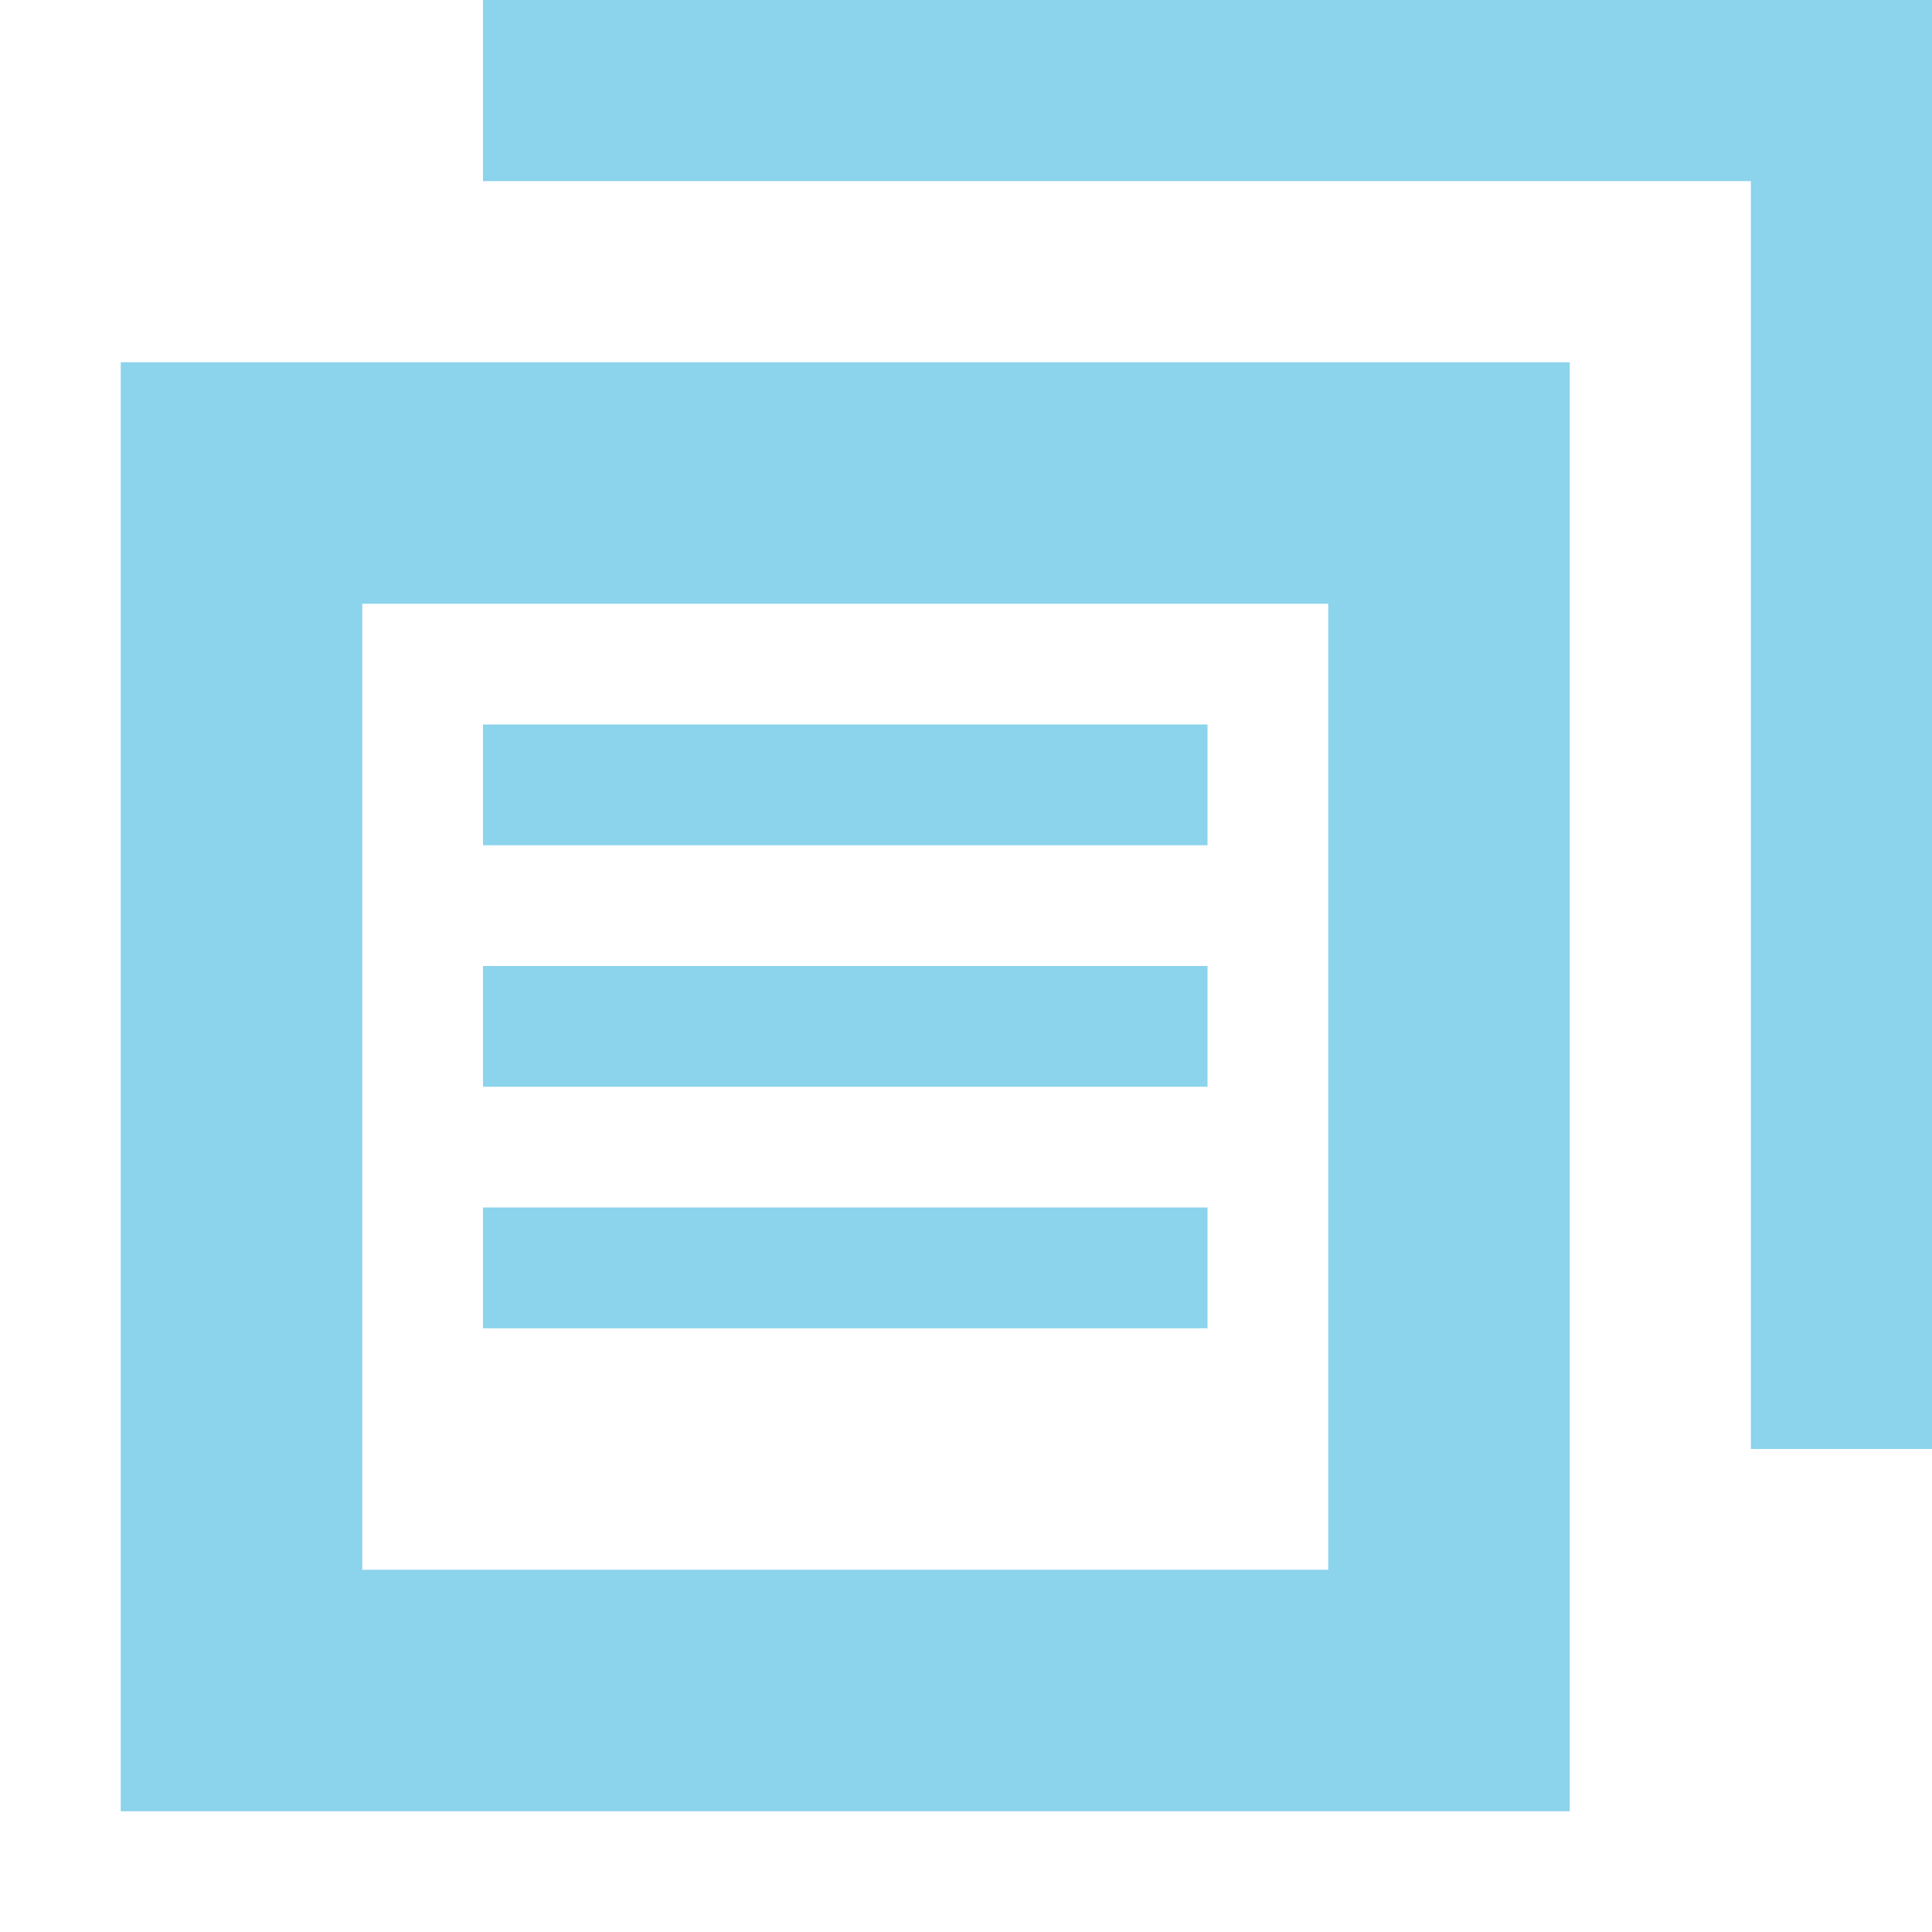 <?xml version="1.0" encoding="UTF-8" standalone="no"?>
<svg
   xmlns:dc="http://purl.org/dc/elements/1.1/"
   xmlns:cc="http://creativecommons.org/ns#"
   xmlns:rdf="http://www.w3.org/1999/02/22-rdf-syntax-ns#"
   xmlns:svg="http://www.w3.org/2000/svg"
   xmlns="http://www.w3.org/2000/svg"
   xmlns:sodipodi="http://sodipodi.sourceforge.net/DTD/sodipodi-0.dtd"
   xmlns:inkscape="http://www.inkscape.org/namespaces/inkscape"
   inkscape:version="1.0 (4035a4fb49, 2020-05-01)"
   sodipodi:docname="changedFilesAllBlue.svg"
   id="svg15"
   version="1.1"
   viewBox="0 0 16 16"
   height="16"
   width="16">
  <defs
     id="defs19" />
  <sodipodi:namedview
     inkscape:current-layer="svg15"
     inkscape:window-maximized="1"
     inkscape:window-y="-8"
     inkscape:window-x="-8"
     inkscape:cy="8"
     inkscape:cx="8"
     inkscape:zoom="63"
     showgrid="false"
     id="namedview17"
     inkscape:window-height="1377"
     inkscape:window-width="2560"
     inkscape:pageshadow="2"
     inkscape:pageopacity="0"
     guidetolerance="10"
     gridtolerance="10"
     objecttolerance="10"
     borderopacity="1"
     bordercolor="#666666"
     pagecolor="#ffffff"
     inkscape:document-rotation="0" />
  <rect
     fill="none"
     height="16"
     width="16"
     id="frame" />
  <g
     style="fill:#8cd3ec;fill-opacity:1"
     id="g13"
     fill-rule="evenodd"
     fill="#9AA7B0">
    <path
       style="fill:#8cd3ec;fill-opacity:1"
       id="path3"
       d="M14.5 12V1.5H4V0h12v12h-1.5z"
       fill-opacity=".8" />
    <path
       style="fill:#8cd3ec;fill-opacity:1"
       id="path5"
       d="M4 6h6v1H4z" />
    <path
       style="fill:#8cd3ec;fill-opacity:1"
       id="path7"
       d="M4 8h6v1H4z" />
    <path
       style="fill:#8cd3ec;fill-opacity:1"
       id="path9"
       d="M4 10h6v1H4z" />
    <path
       style="fill:#8cd3ec;fill-opacity:1"
       id="path11"
       d="M1 3h12v12H1V3zm2 2v8h8V5H3z"
       fill-opacity=".8" />
  </g>
</svg>

